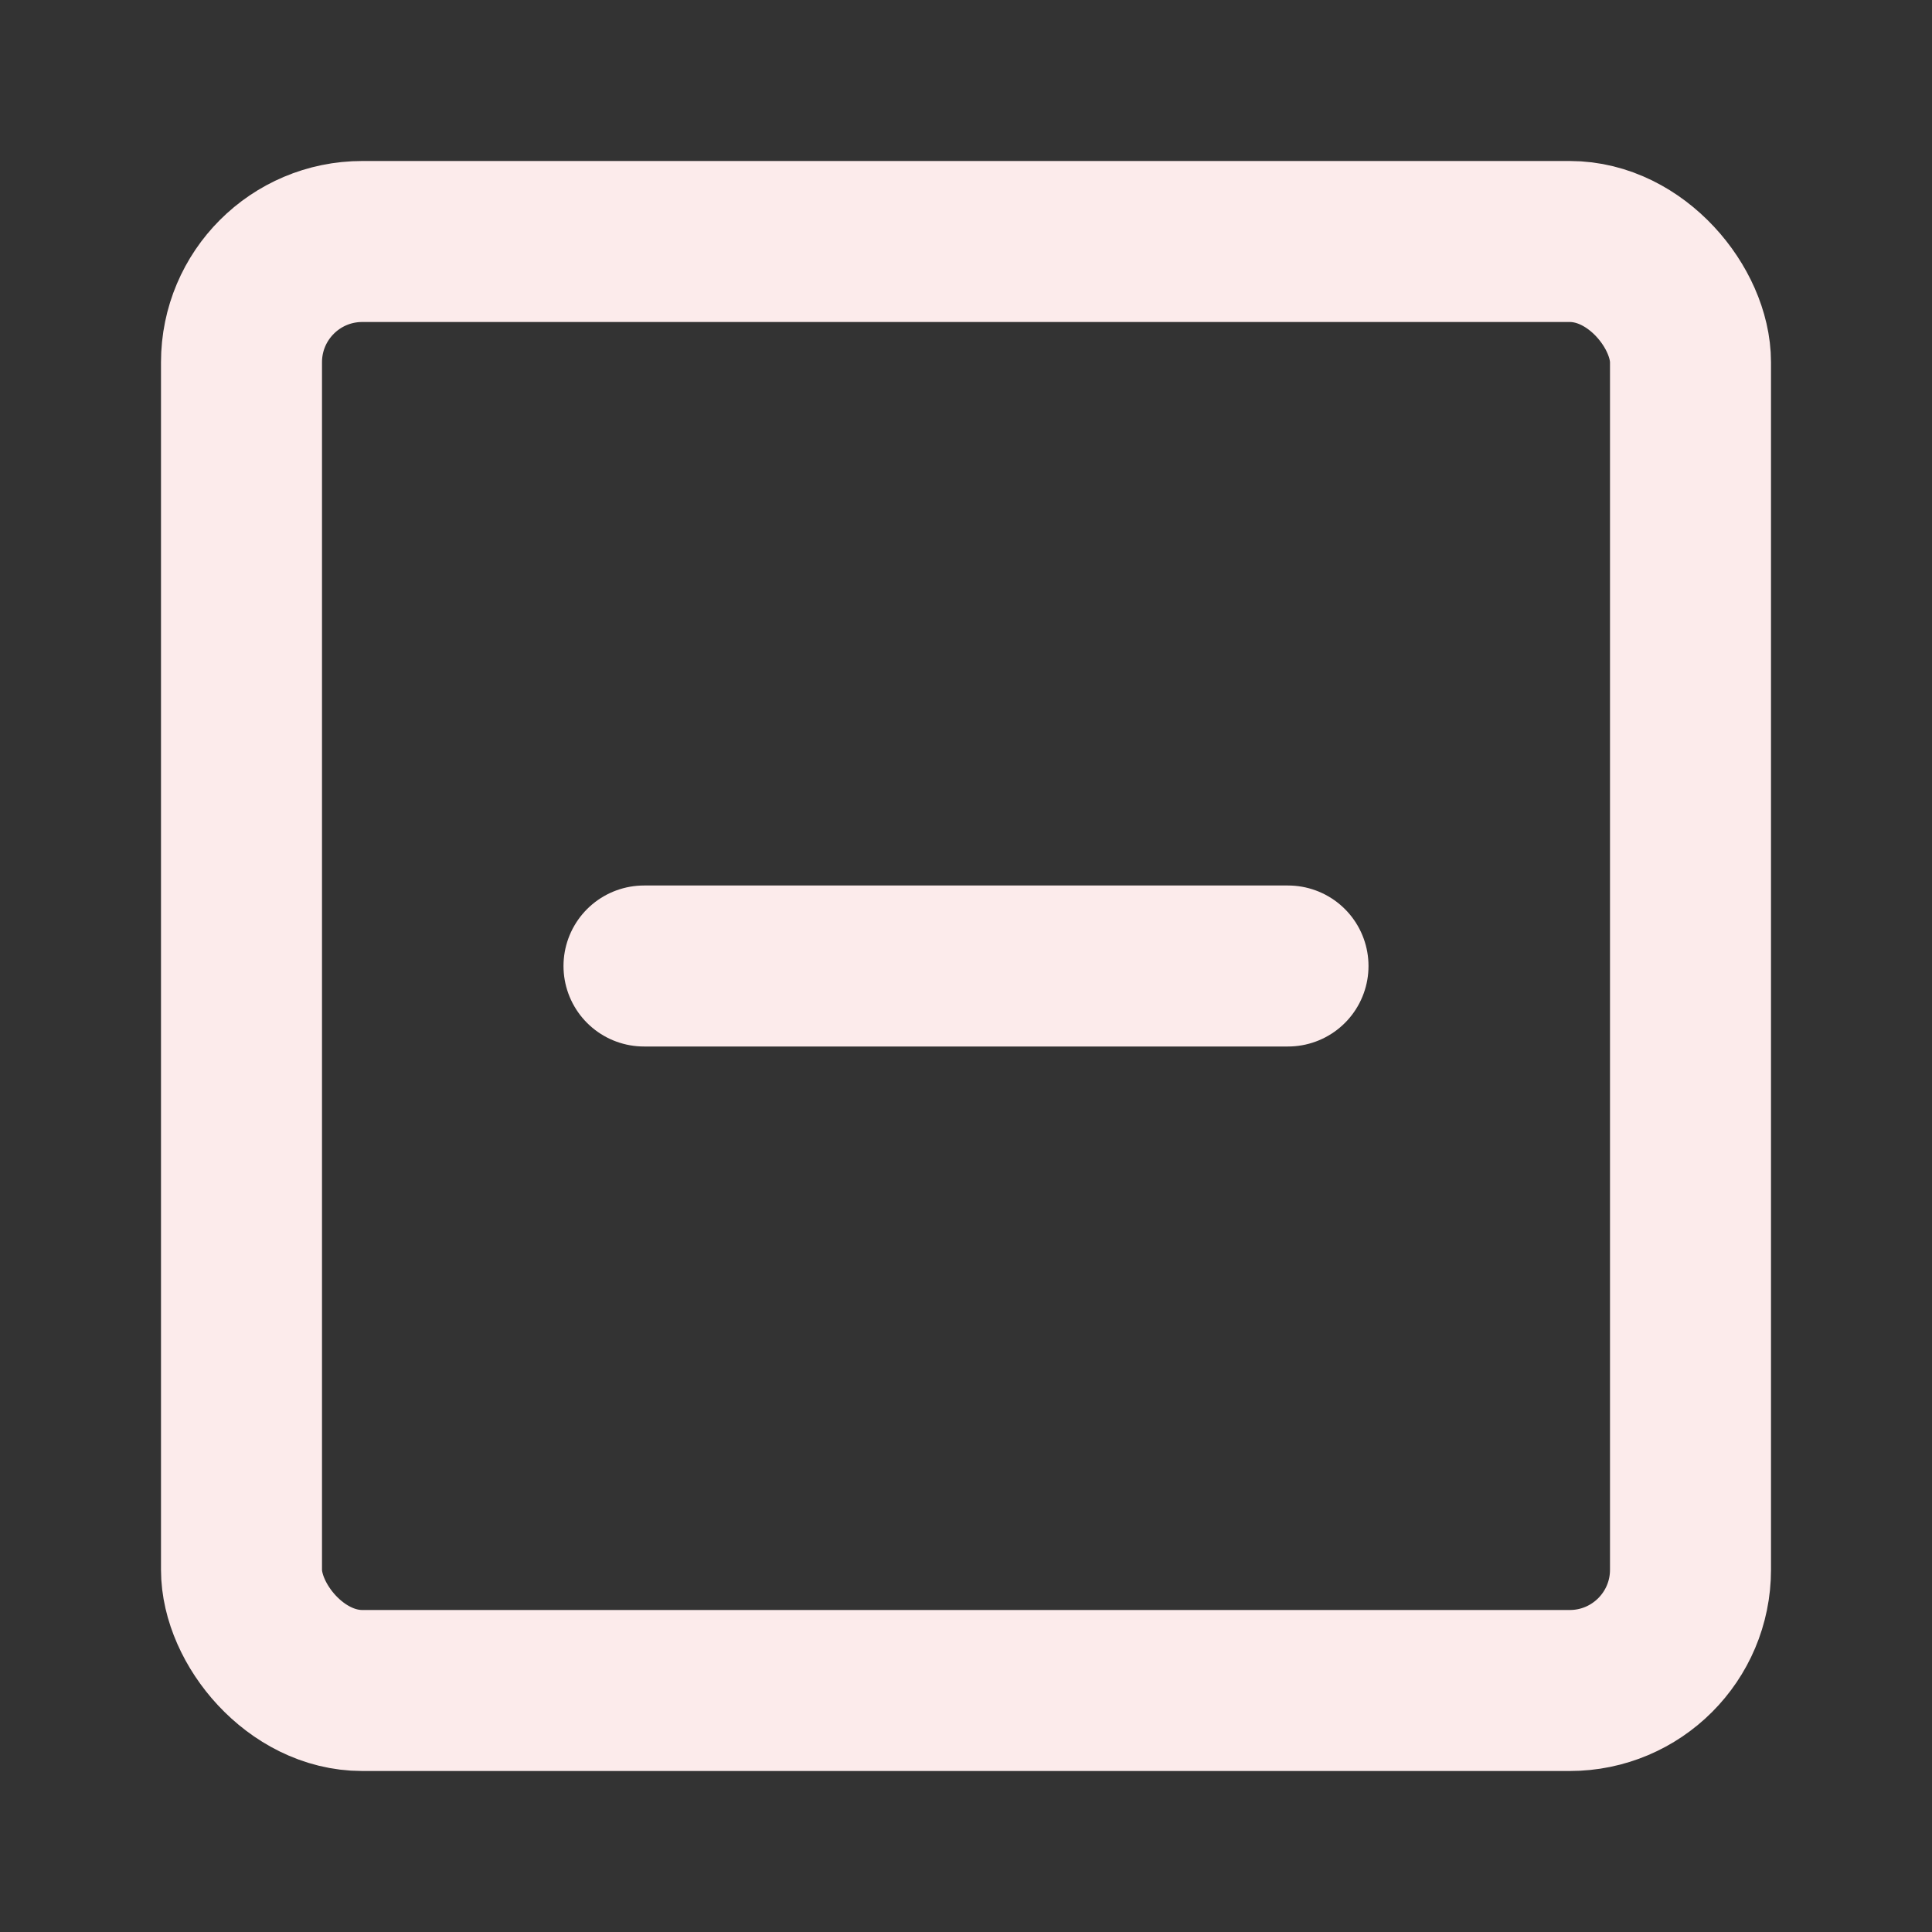 <?xml version="1.0" encoding="UTF-8"?><svg width="24" height="24" viewBox="0 0 48 48" fill="none" xmlns="http://www.w3.org/2000/svg"><rect x="0" y="0" width="48" height="48" fill="#333333" stroke="none"/><rect x="6" y="6" width="36" height="36" rx="3" fill="none" stroke="#FCEBEB" stroke-width="4" stroke-linejoin="round"/><path d="M16 24L32 24" stroke="#FCEBEB" stroke-width="4" stroke-linecap="round" stroke-linejoin="round"/></svg>